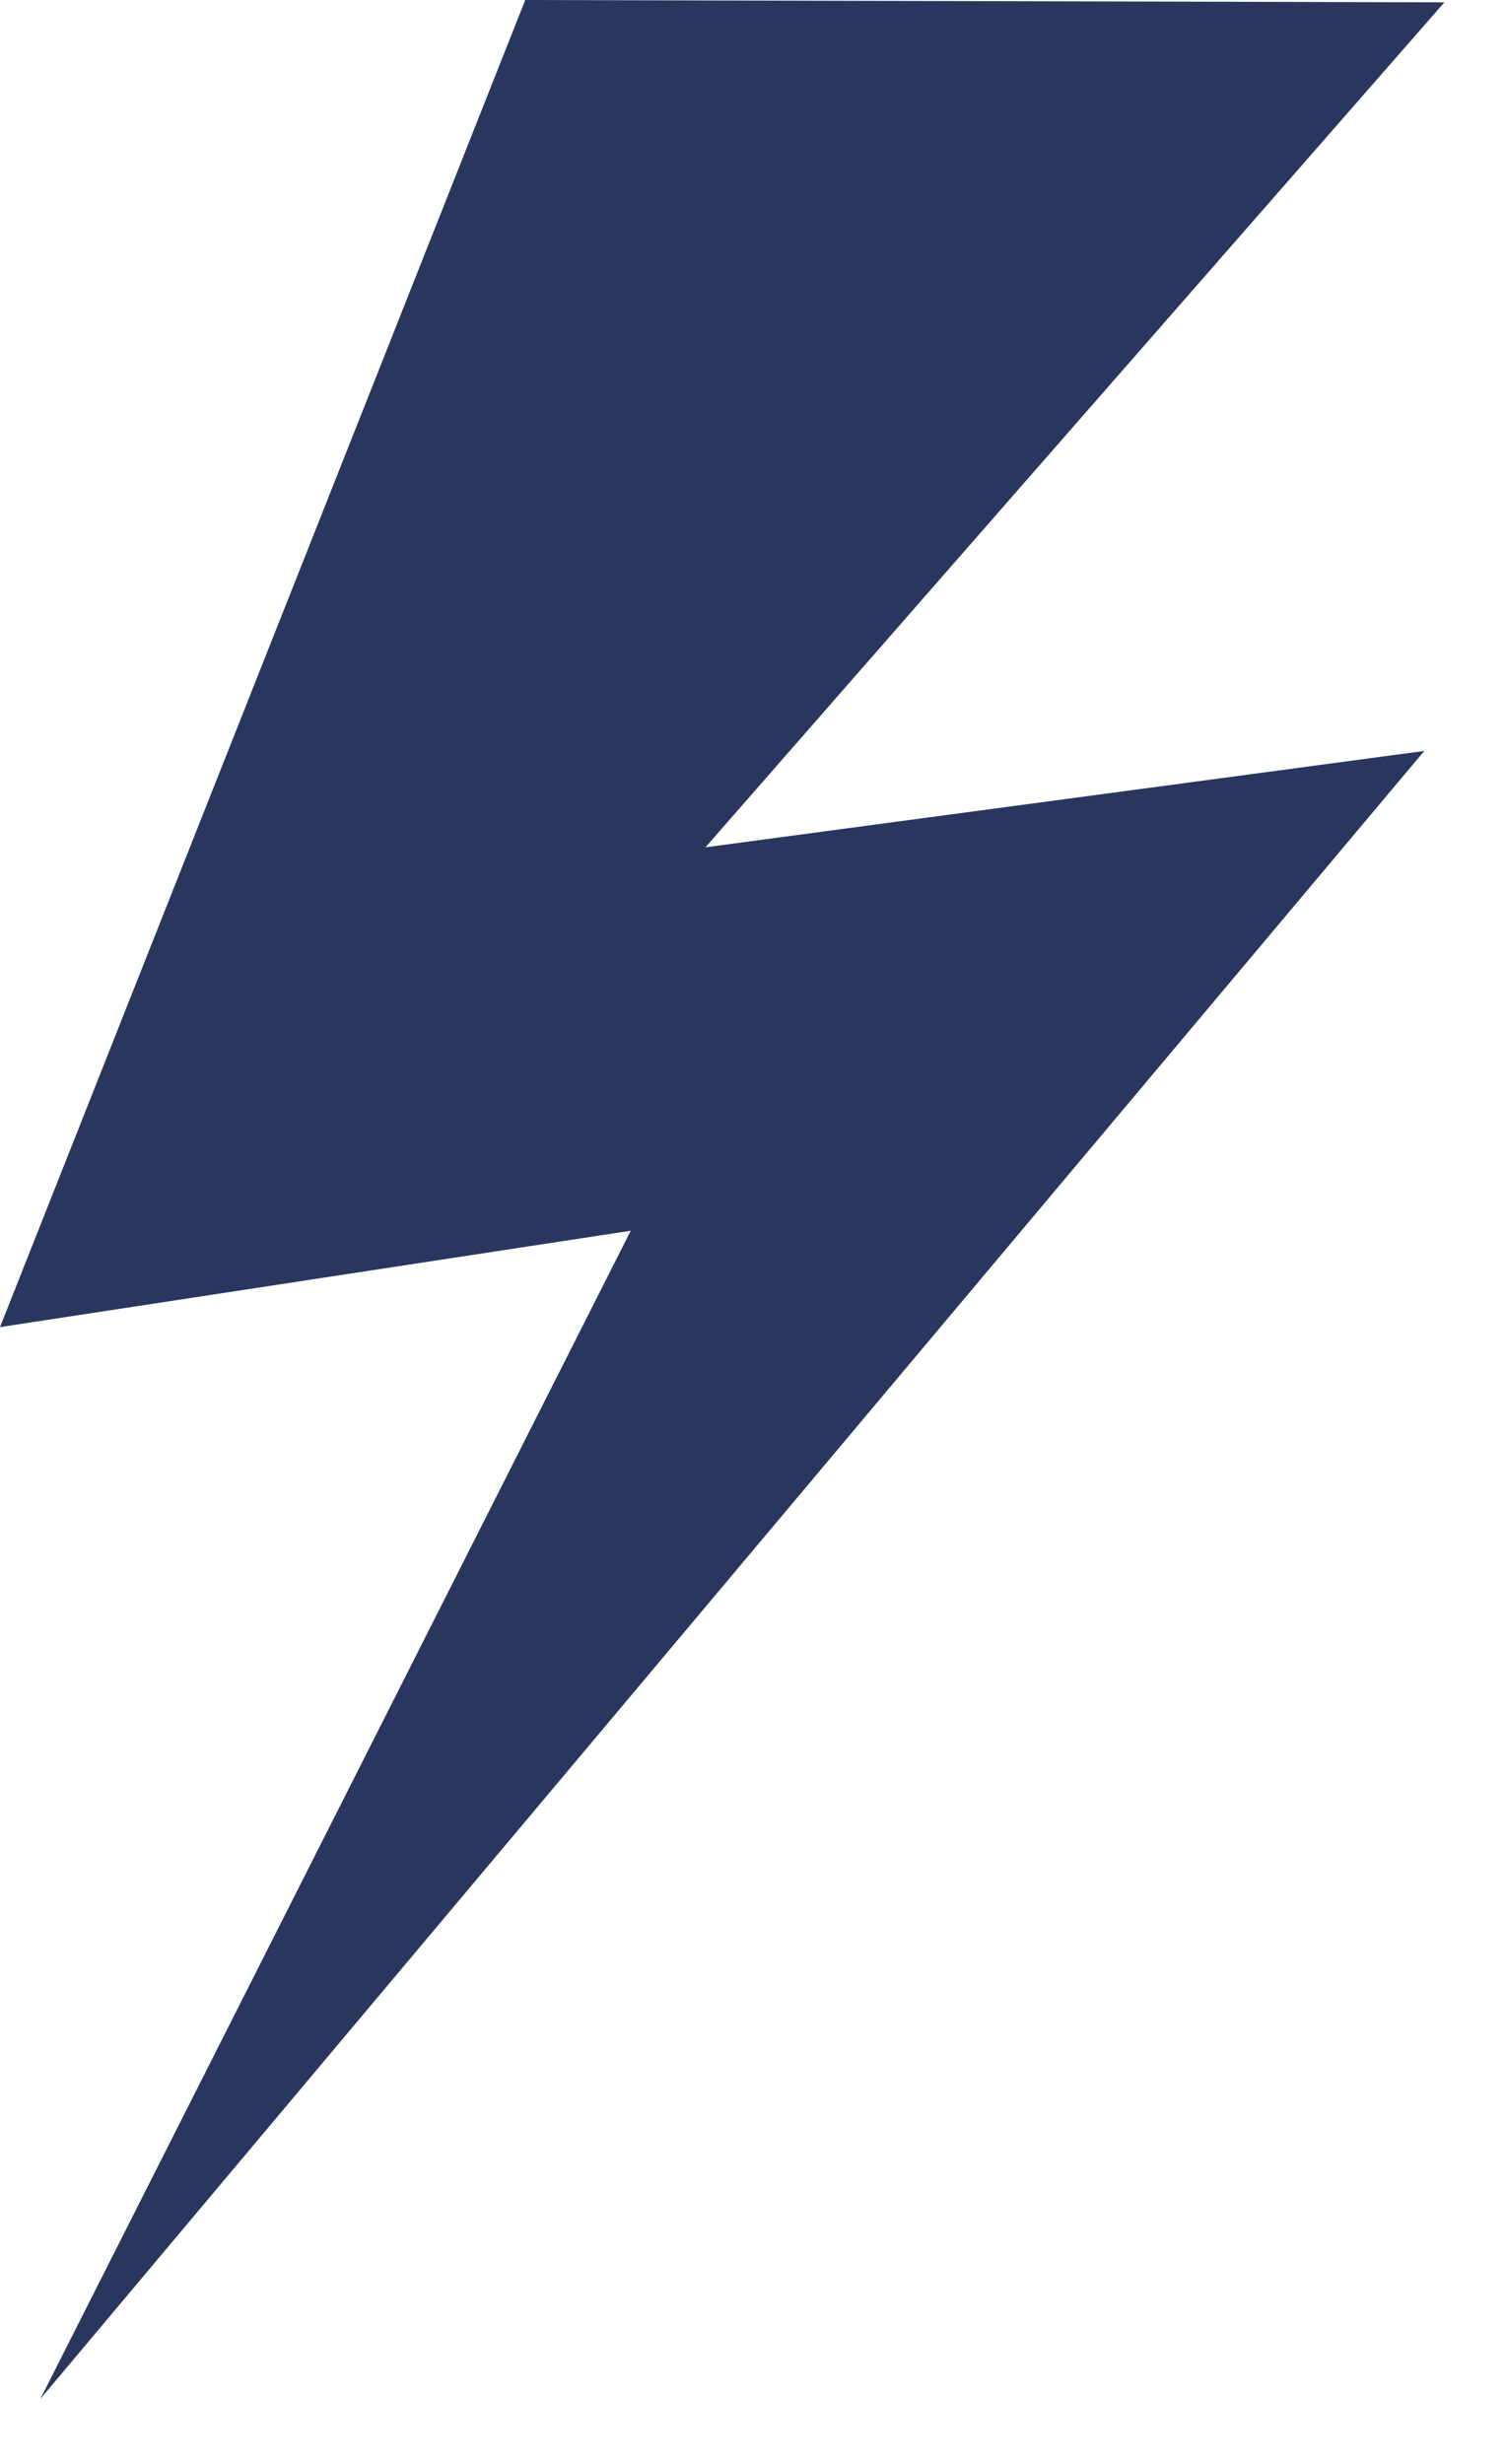 <svg width="11" height="18" viewBox="0 0 11 18" fill="none" xmlns="http://www.w3.org/2000/svg">
<path d="M3.839 0L10.557 0.017L5.156 6.19L10.41 5.486L0.295 17.525L4.61 8.991L0 9.695L3.839 0Z" fill="#29375F"/>
</svg>
